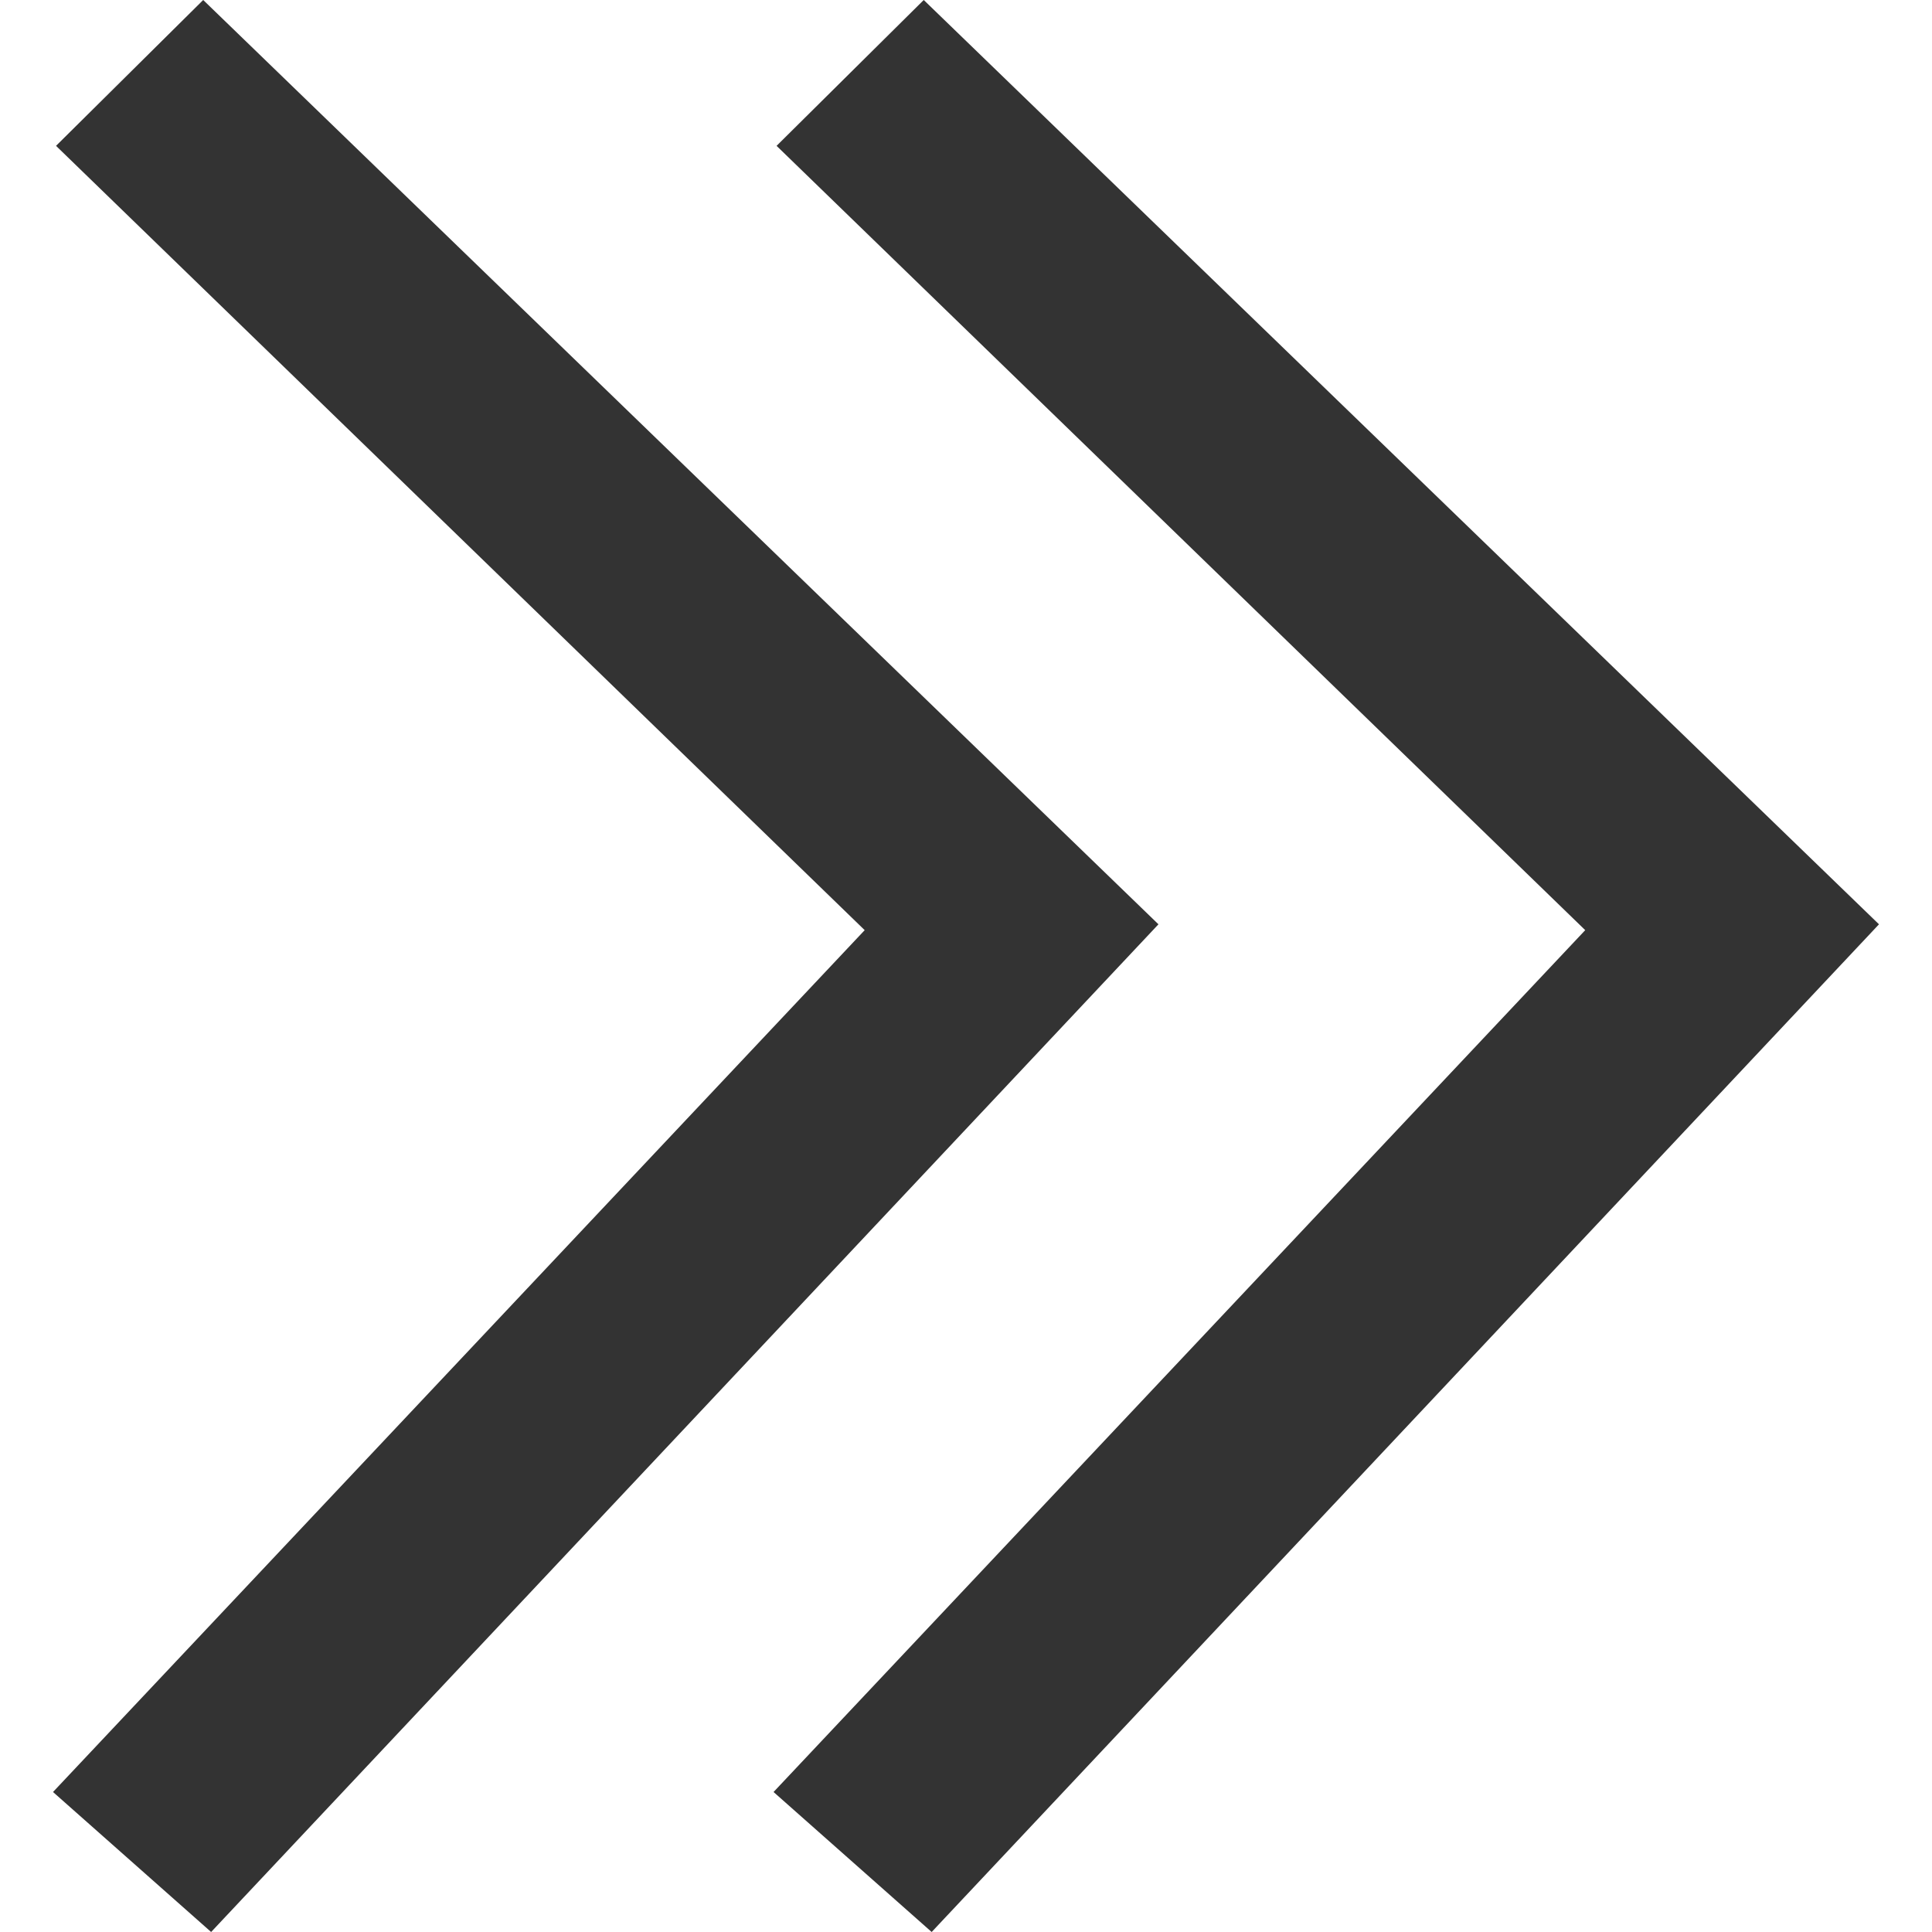 <?xml version="1.0" standalone="no"?><!DOCTYPE svg PUBLIC "-//W3C//DTD SVG 1.1//EN" "http://www.w3.org/Graphics/SVG/1.1/DTD/svg11.dtd"><svg class="icon" width="200px" height="200.00px" viewBox="0 0 1024 1024" version="1.1" xmlns="http://www.w3.org/2000/svg"><path fill="#333333" d="M614 489.9L107.7 0l-78 77.3L458.3 493 28.1 949.8l83.8 74.2L614 489.9zM410 949.8l83.8 74.2 502.1-534.1L489.6 0l-78 77.3L840.2 493 410 949.8z" /></svg>